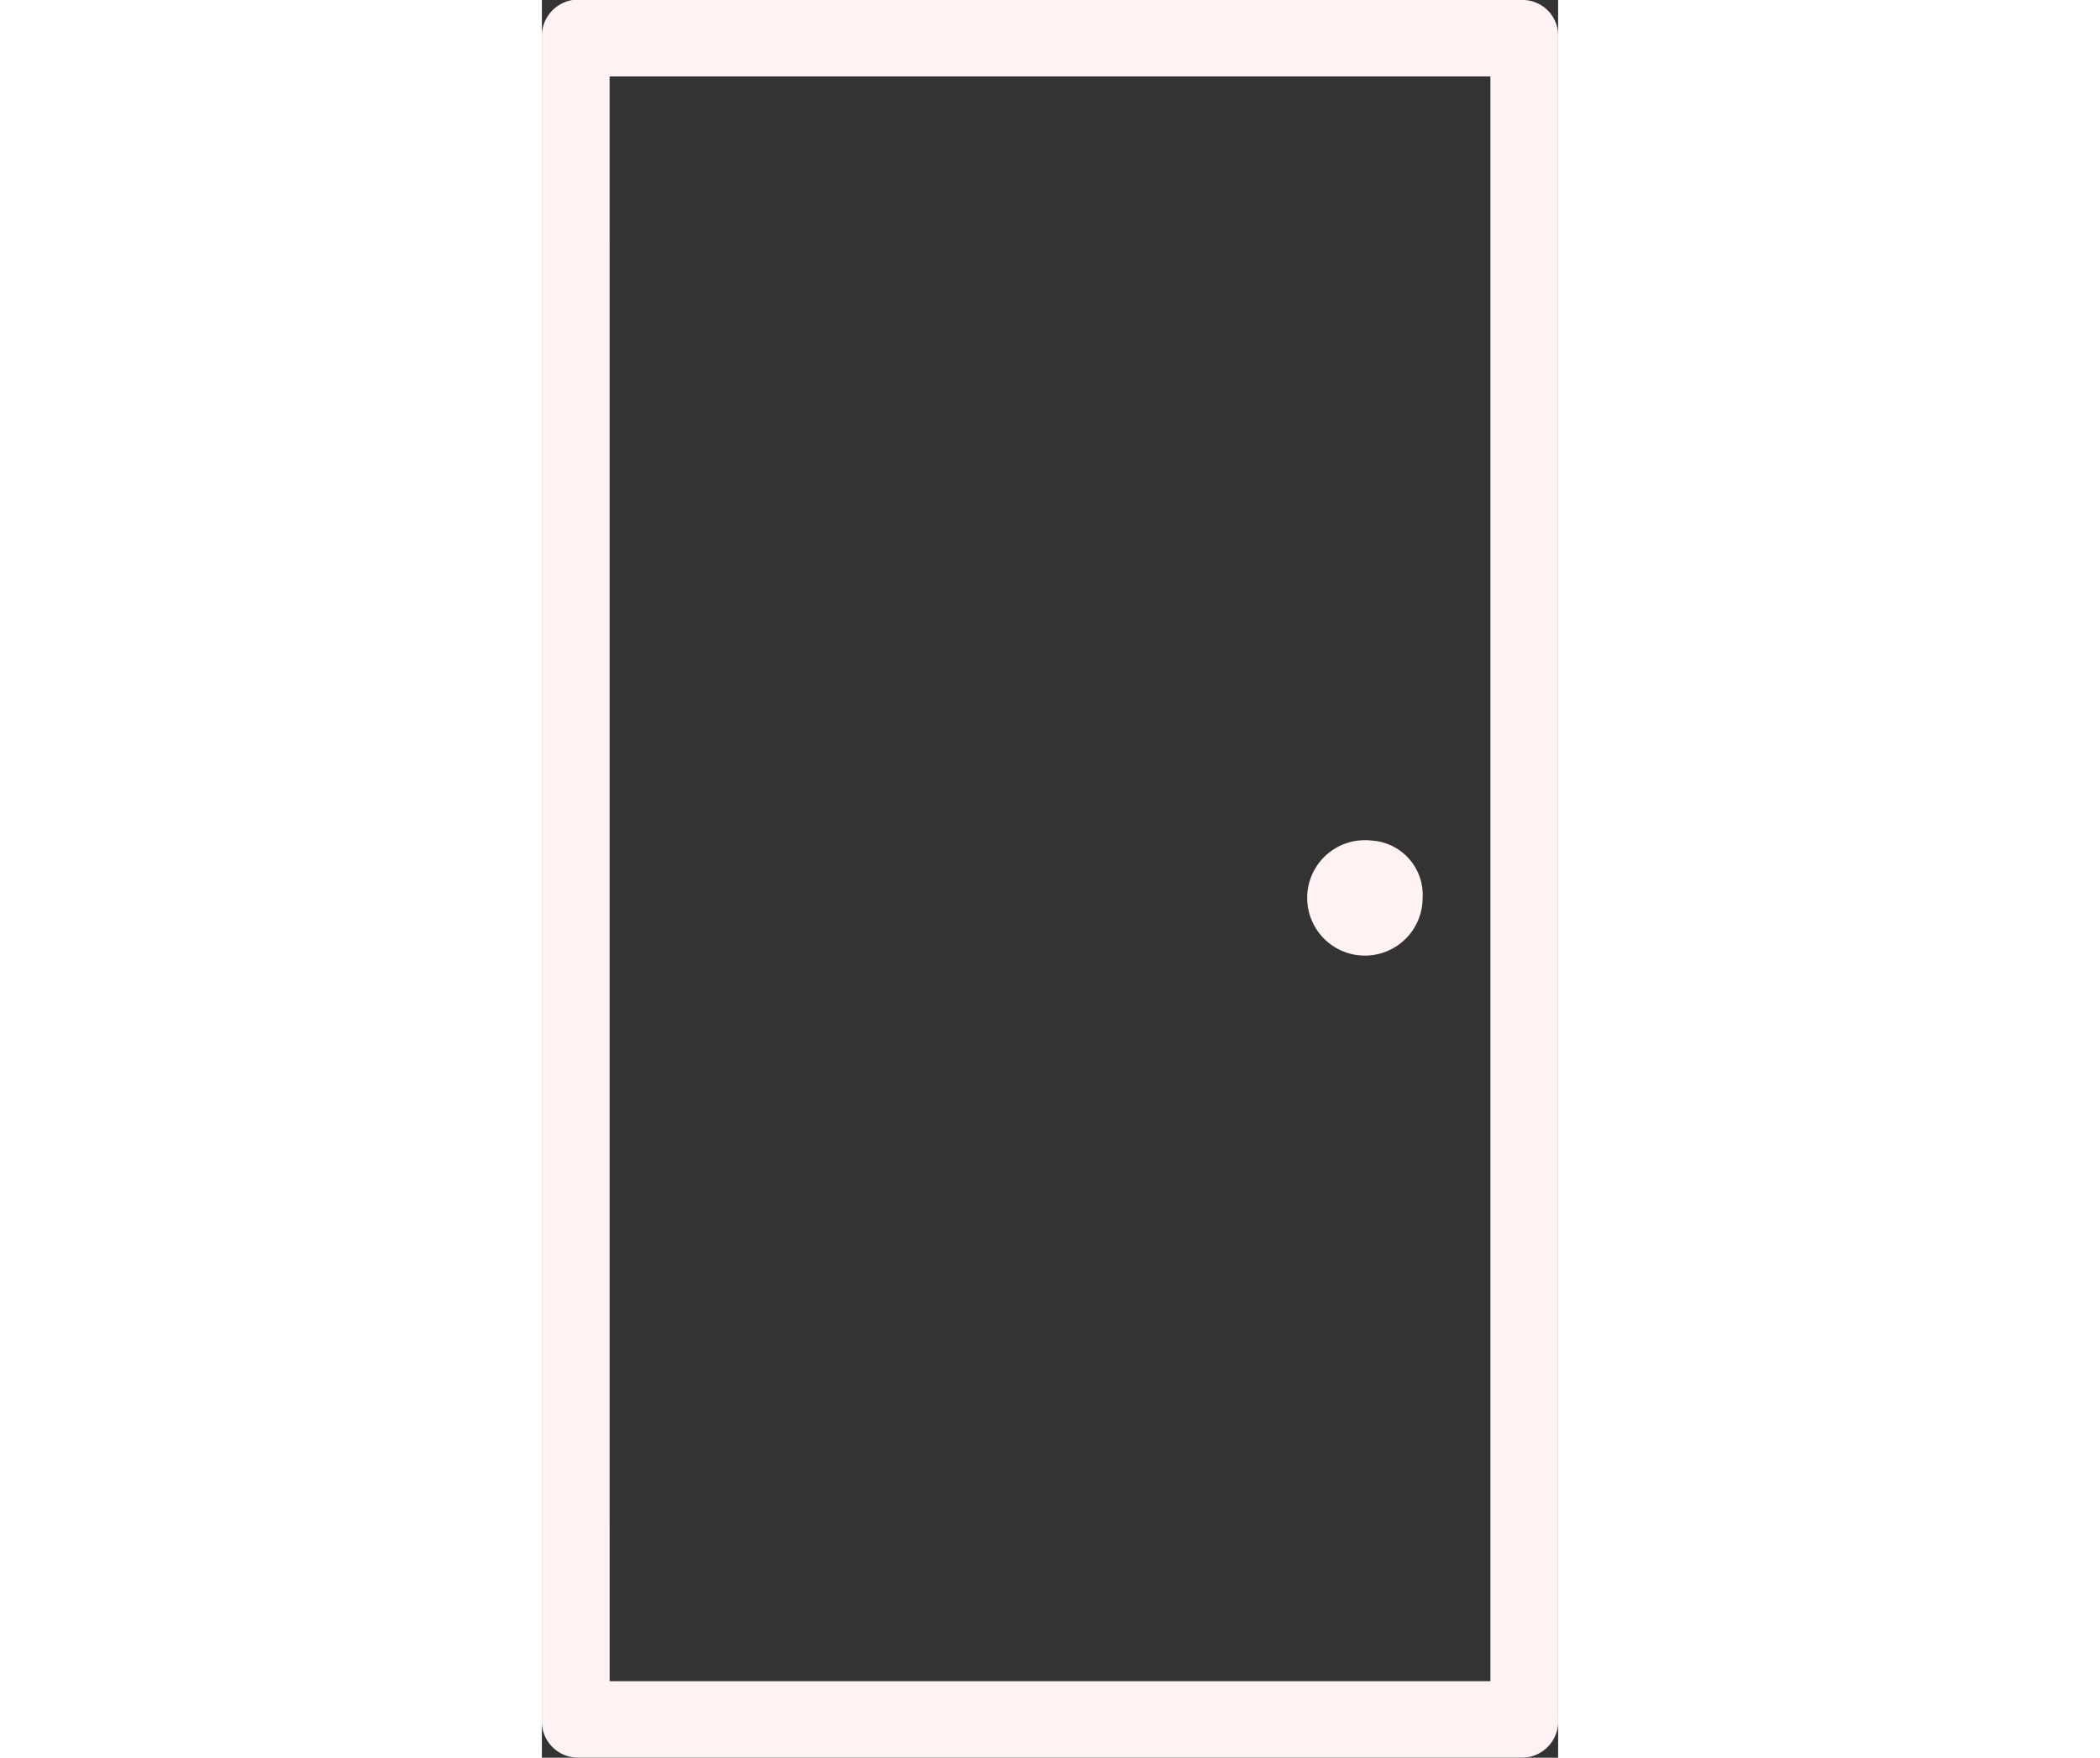<svg xmlns="http://www.w3.org/2000/svg" width="33.608" height="28.132" viewBox="0 0 33.608 58.132">
  <rect x="0" y="0" width="33.608" height="58.132" fill="#333333" stroke="none"/>
  <path id="Path_8" data-name="Path 8" d="M11.015,2A1.212,1.212,0,0,0,10,3.264v55.6a1.2,1.2,0,0,0,1.12,1.264H42.488a1.2,1.2,0,0,0,1.12-1.264V3.145A1.177,1.177,0,0,0,42.488,2H11.015Zm1.225,2.527H41.368V57.6H12.241ZM37.447,29.8a1.909,1.909,0,1,0,1.68,1.9A1.8,1.8,0,0,0,37.447,29.8Z" transform="translate(-10 -2)" fill="#fff2f2"/>
</svg>
